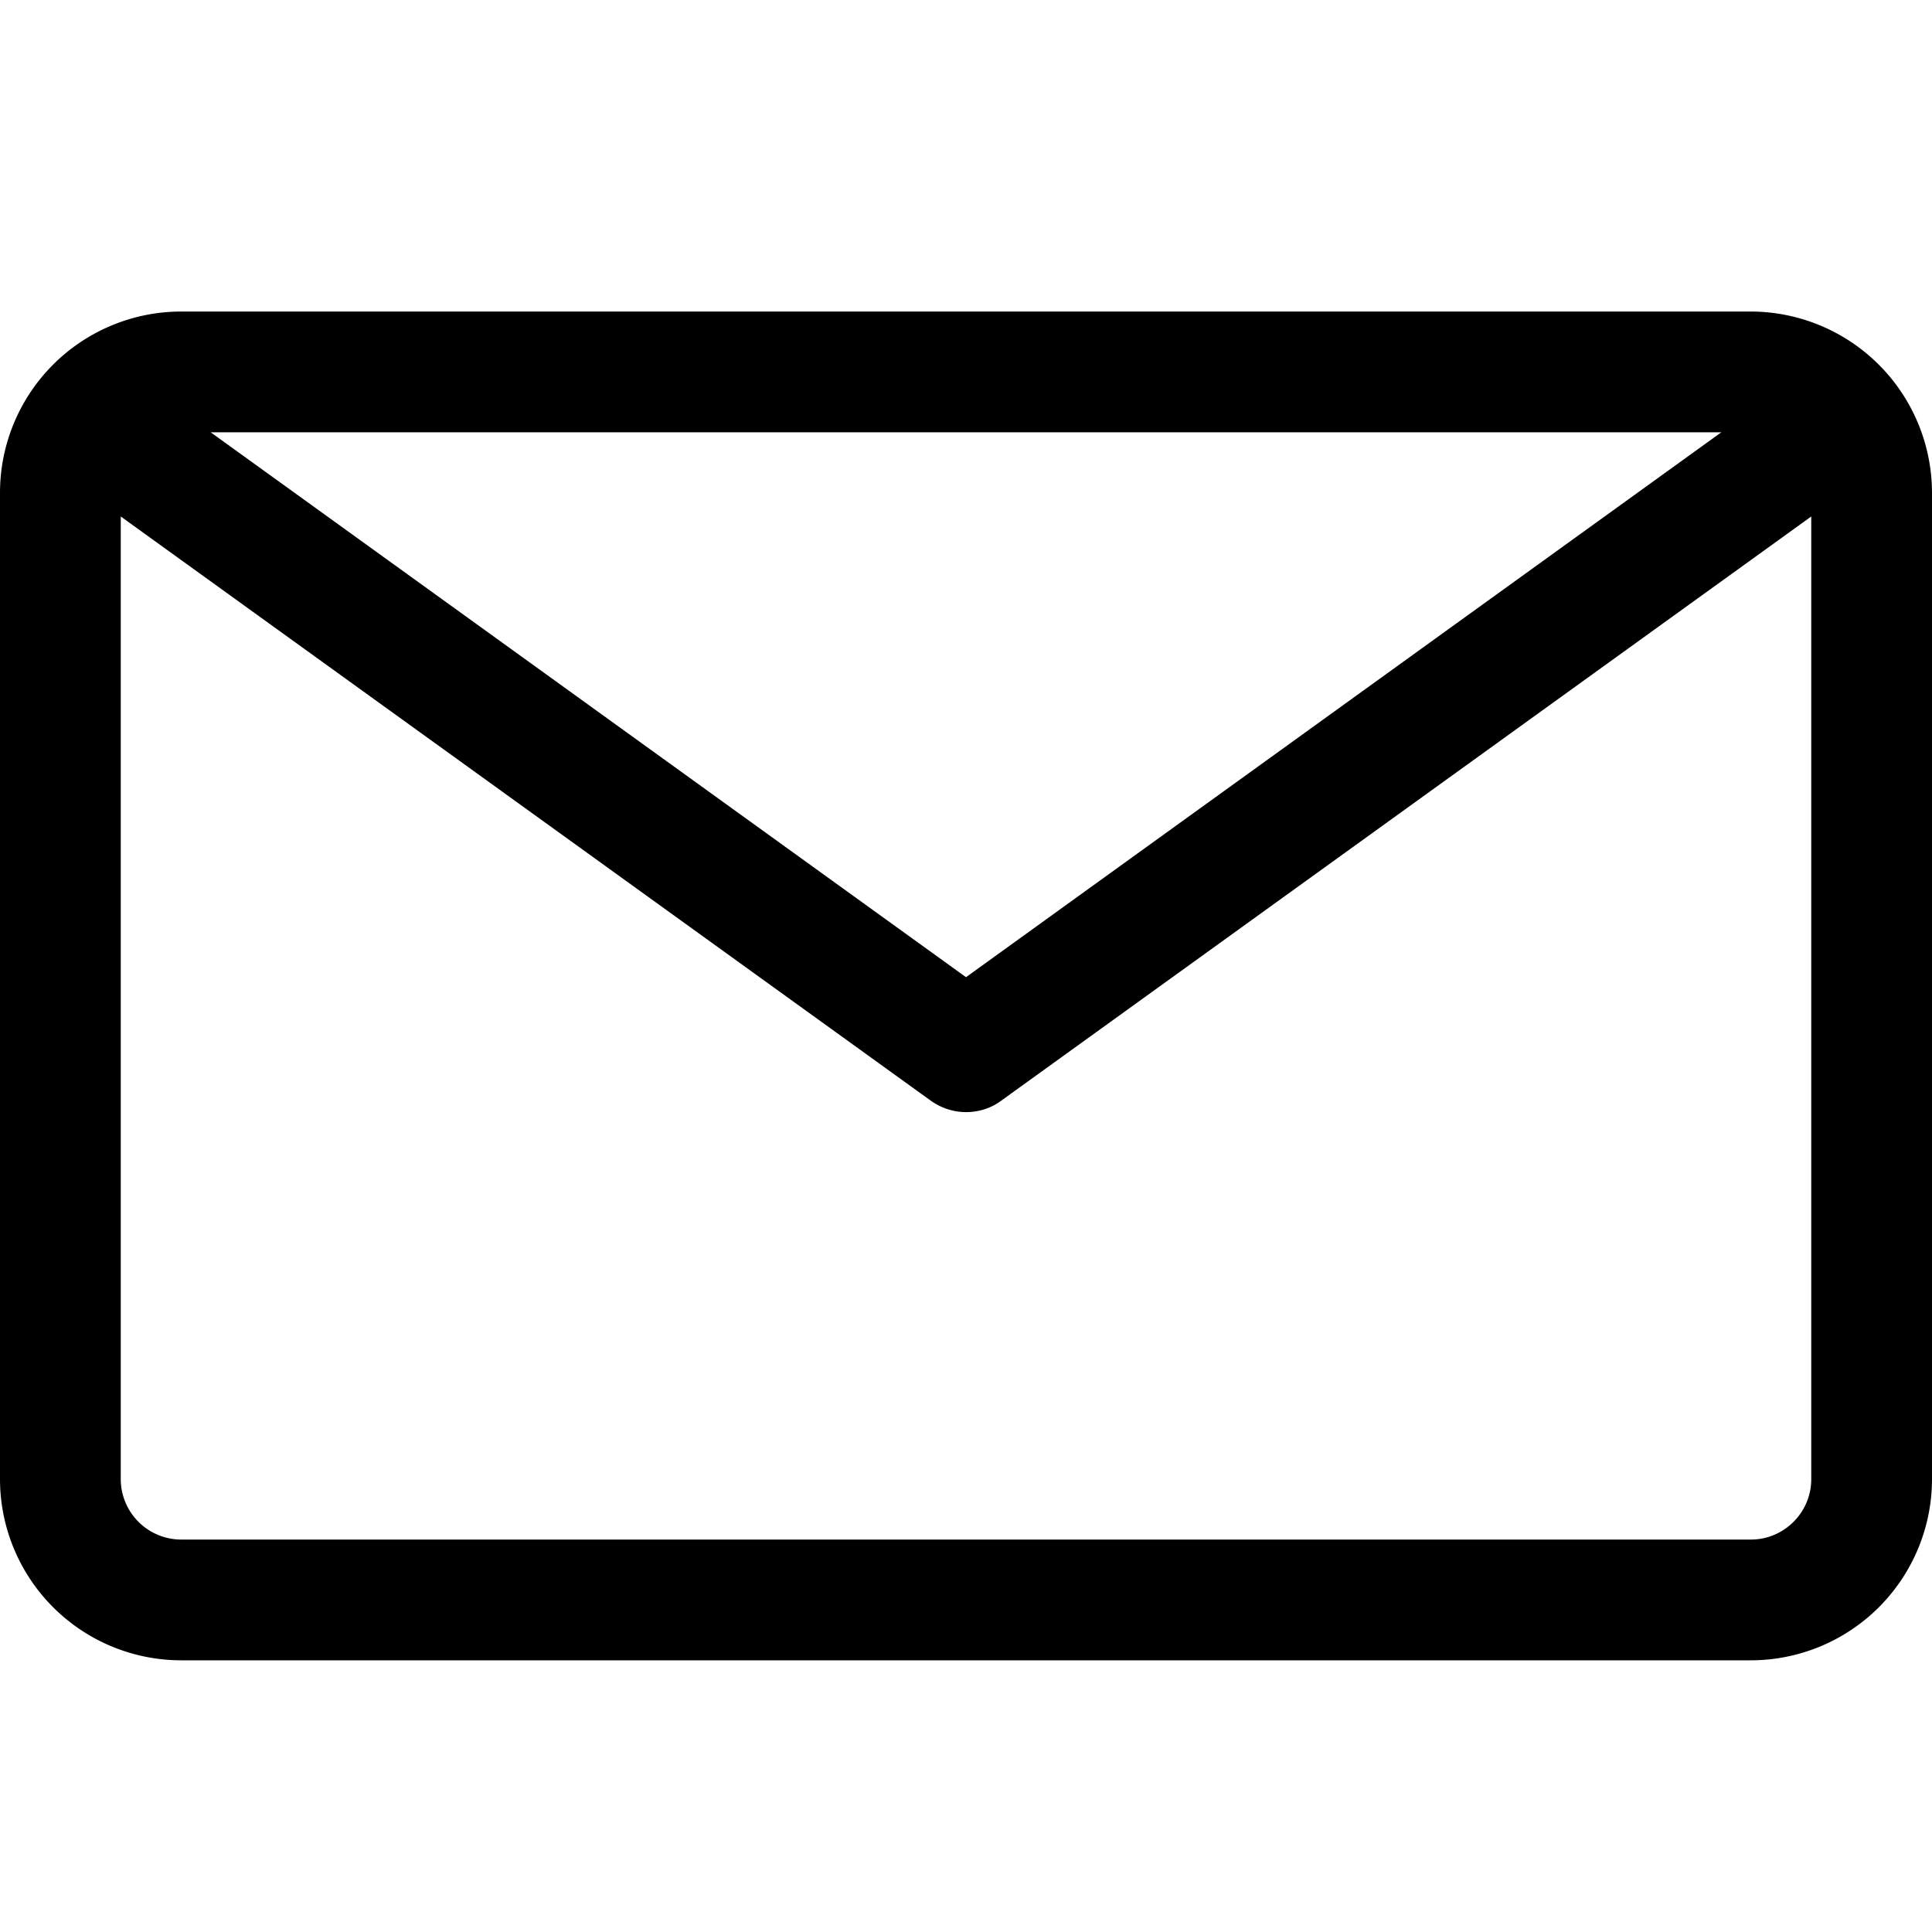 <svg xmlns="http://www.w3.org/2000/svg" width="24" height="24"><path d="M21.75 3.87H2.25A2.252 2.252 0 0 0 0 6.12v12.255a2.252 2.252 0 0 0 2.25 2.25h19.5a2.252 2.252 0 0 0 2.25-2.25V6.12a2.255 2.255 0 0 0-2.25-2.25zm-.367 1.5L12 12.139 2.617 5.37zm.367 13.755H2.25a.752.752 0 0 1-.75-.75V6.416l10.061 7.256c.131.094.285.143.439.143s.308-.045.439-.143L22.5 6.416v11.959c0 .413-.337.75-.75.75z"/></svg>